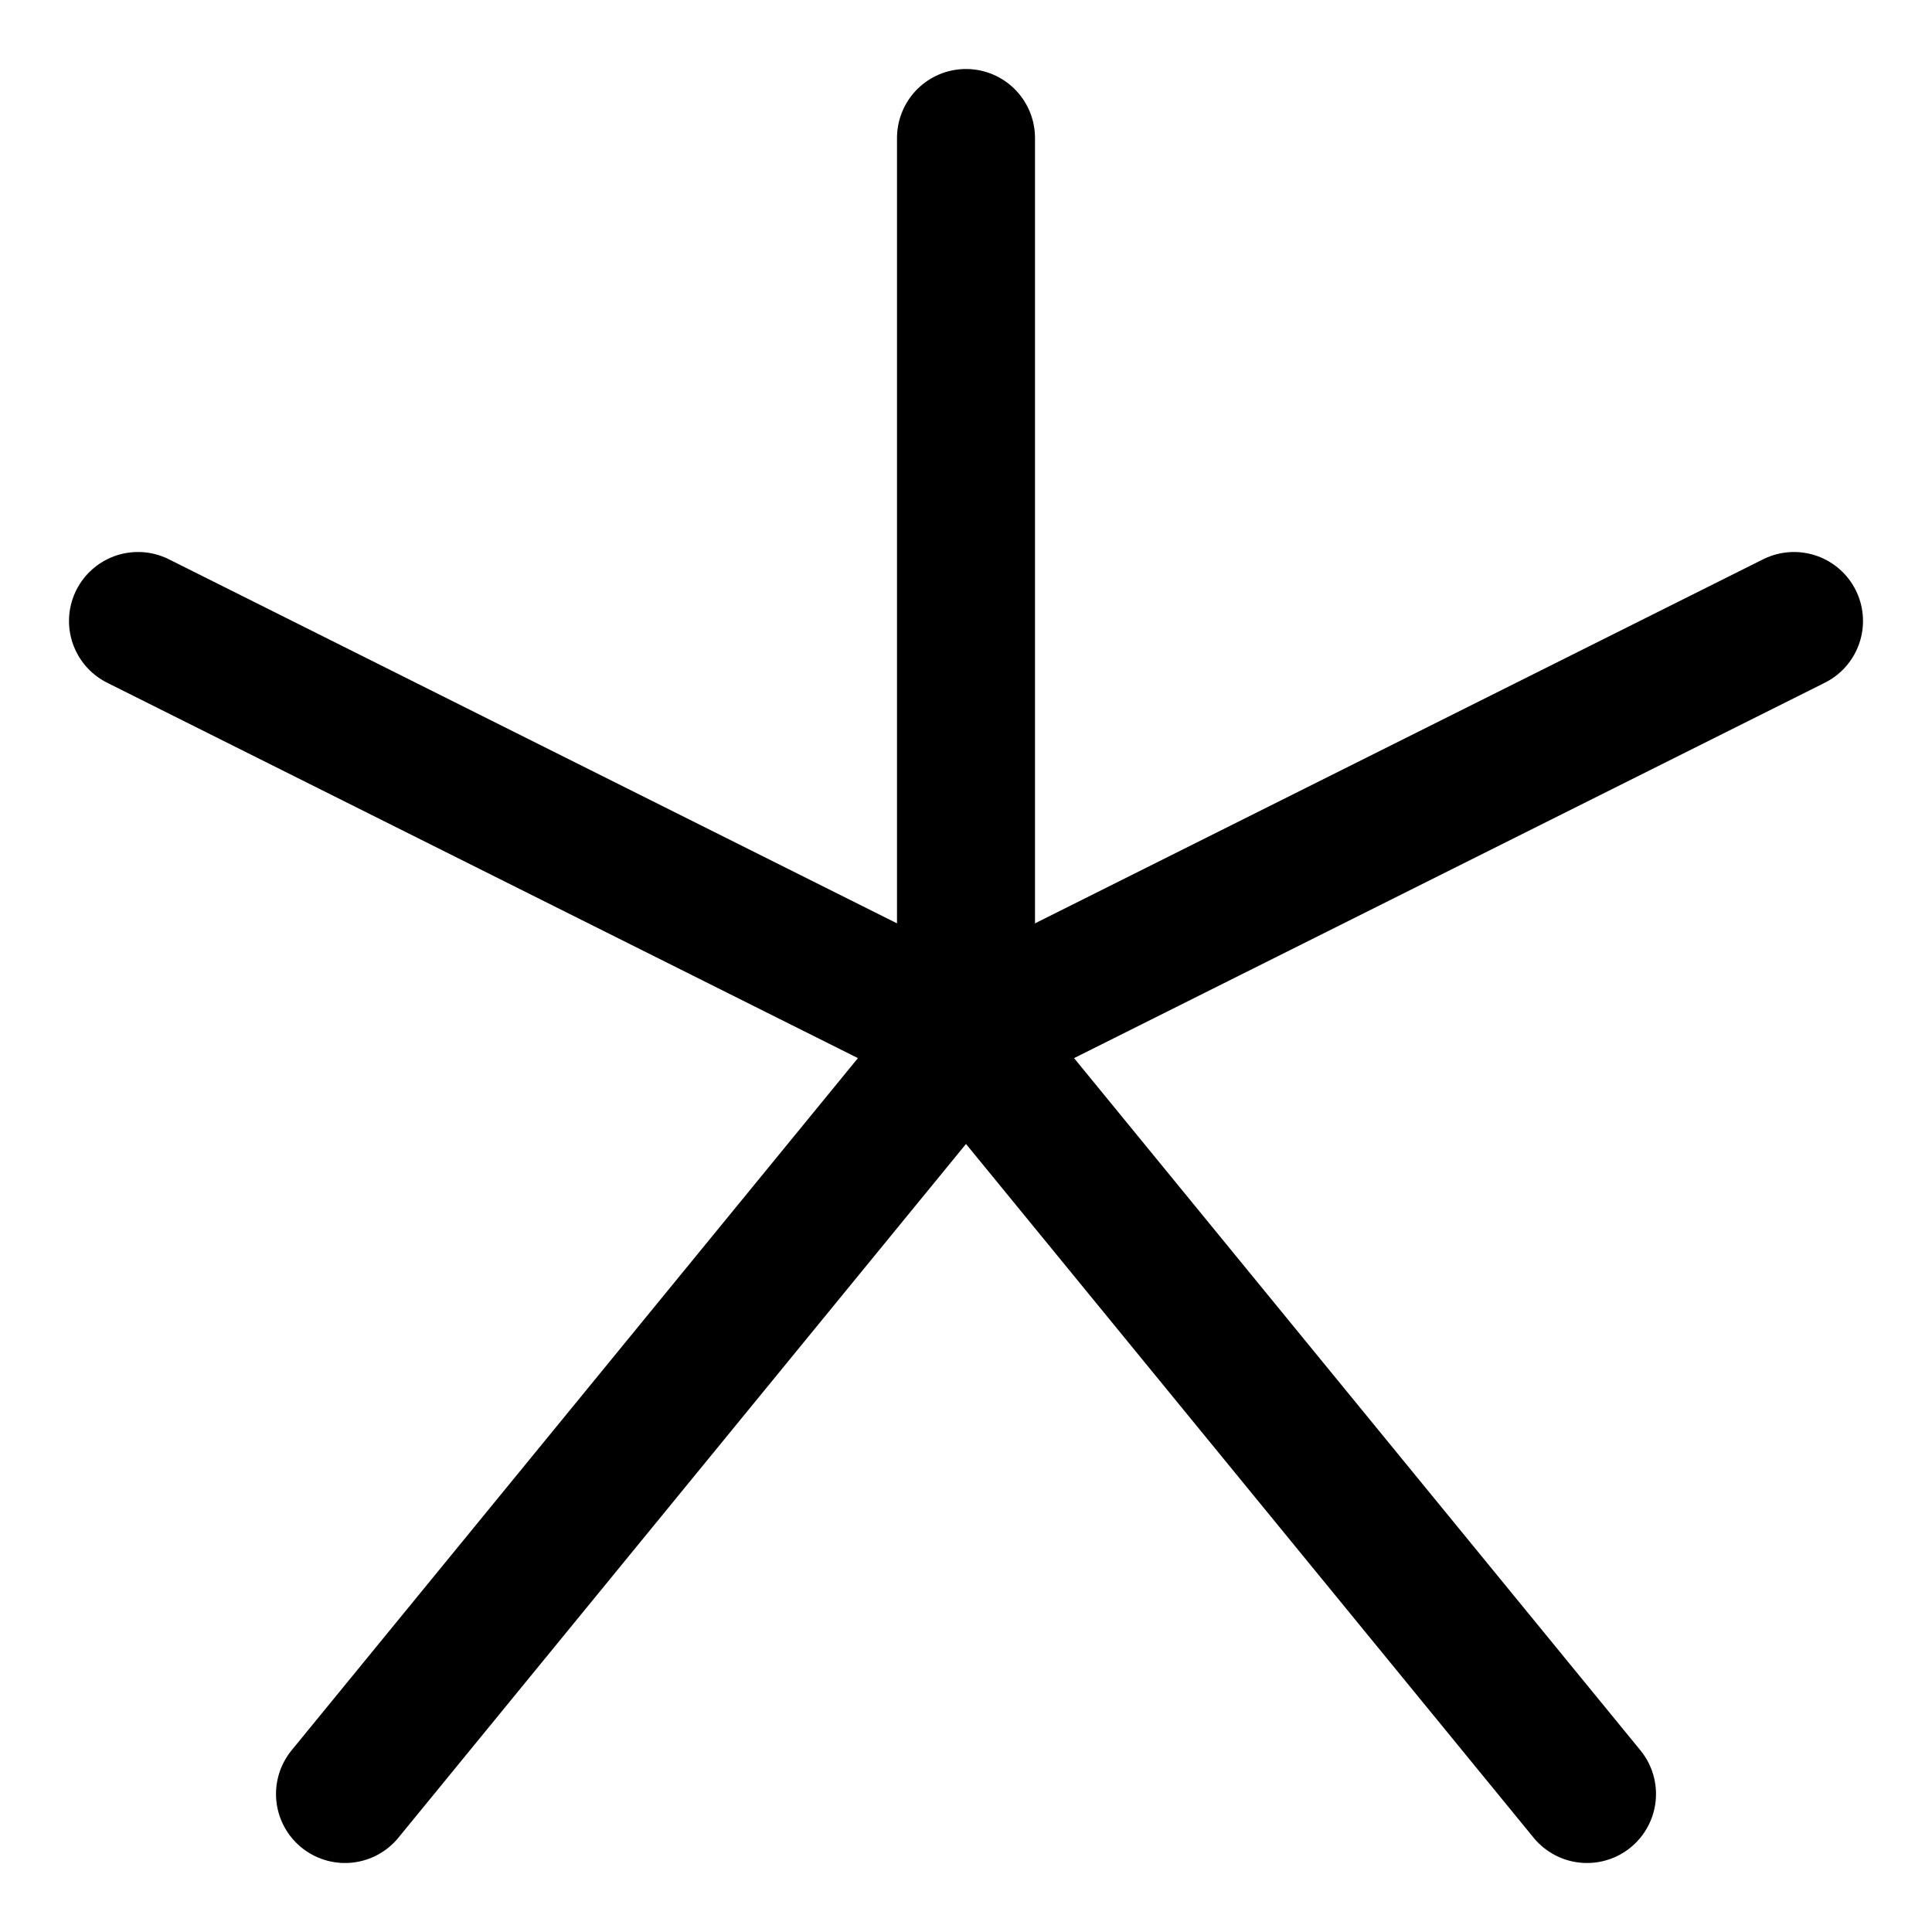 <svg xmlns="http://www.w3.org/2000/svg" fill="none" viewBox="0 0 14 14"><g id="asterisk-3"><path id="Vector" stroke="#000000" stroke-linecap="round" stroke-linejoin="round" d="M7 1v6.5" stroke-width="1"></path><path id="Vector_2" stroke="#000000" stroke-linecap="round" stroke-linejoin="round" d="m1 4.5 6 3" stroke-width="1"></path><path id="Vector_3" stroke="#000000" stroke-linecap="round" stroke-linejoin="round" d="m7 7.5 6 -3" stroke-width="1"></path><path id="Vector_4" stroke="#000000" stroke-linecap="round" stroke-linejoin="round" d="M7 7.5 2.5 13" stroke-width="1"></path><path id="Vector_5" stroke="#000000" stroke-linecap="round" stroke-linejoin="round" d="m7 7.5 4.5 5.5" stroke-width="1"></path></g></svg>